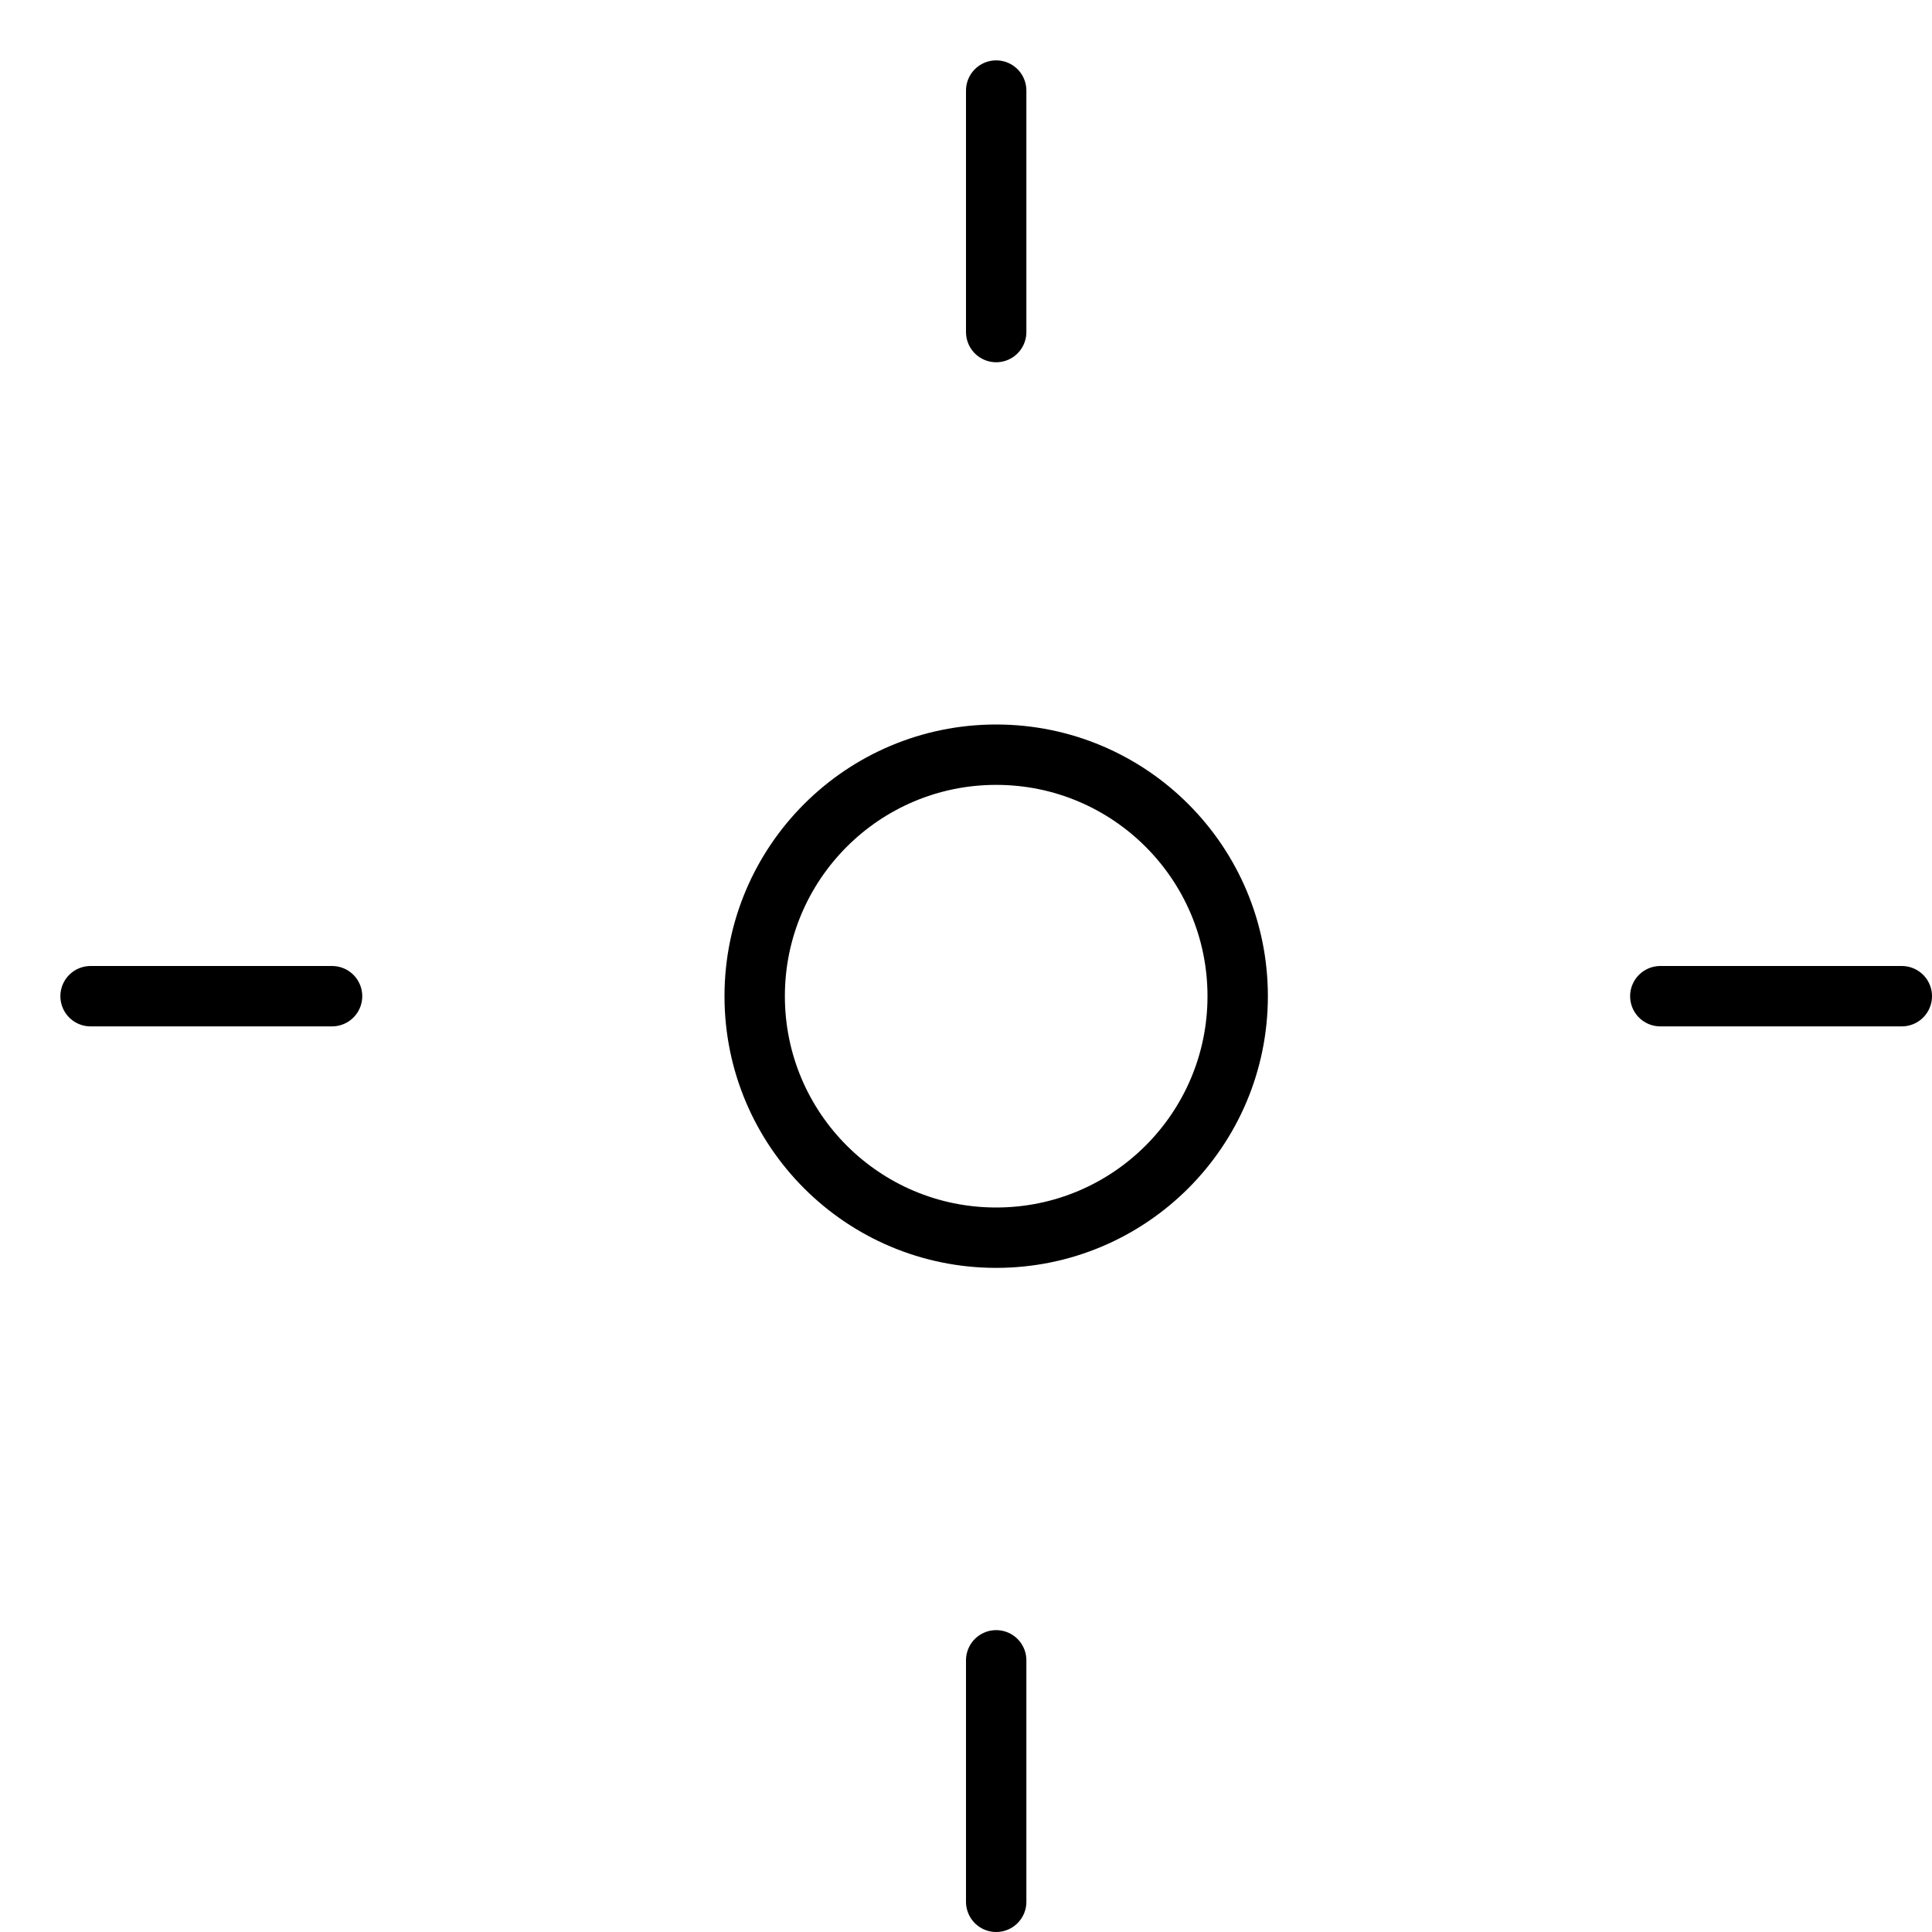 <svg xmlns="http://www.w3.org/2000/svg" viewBox="0 0 32 32"><title>position</title><g stroke-linecap="round" stroke-width="1" fill="none" stroke="#000000" stroke-linejoin="round" class="nc-icon-wrapper" transform="translate(0.5 0.5)"><circle cx="16" cy="16" r="4" stroke="#000000"></circle> <line x1="16" y1="1" x2="16" y2="5"></line> <line x1="31" y1="16" x2="27" y2="16"></line> <line x1="16" y1="31" x2="16" y2="27"></line> <line x1="1" y1="16" x2="5" y2="16"></line></g></svg>